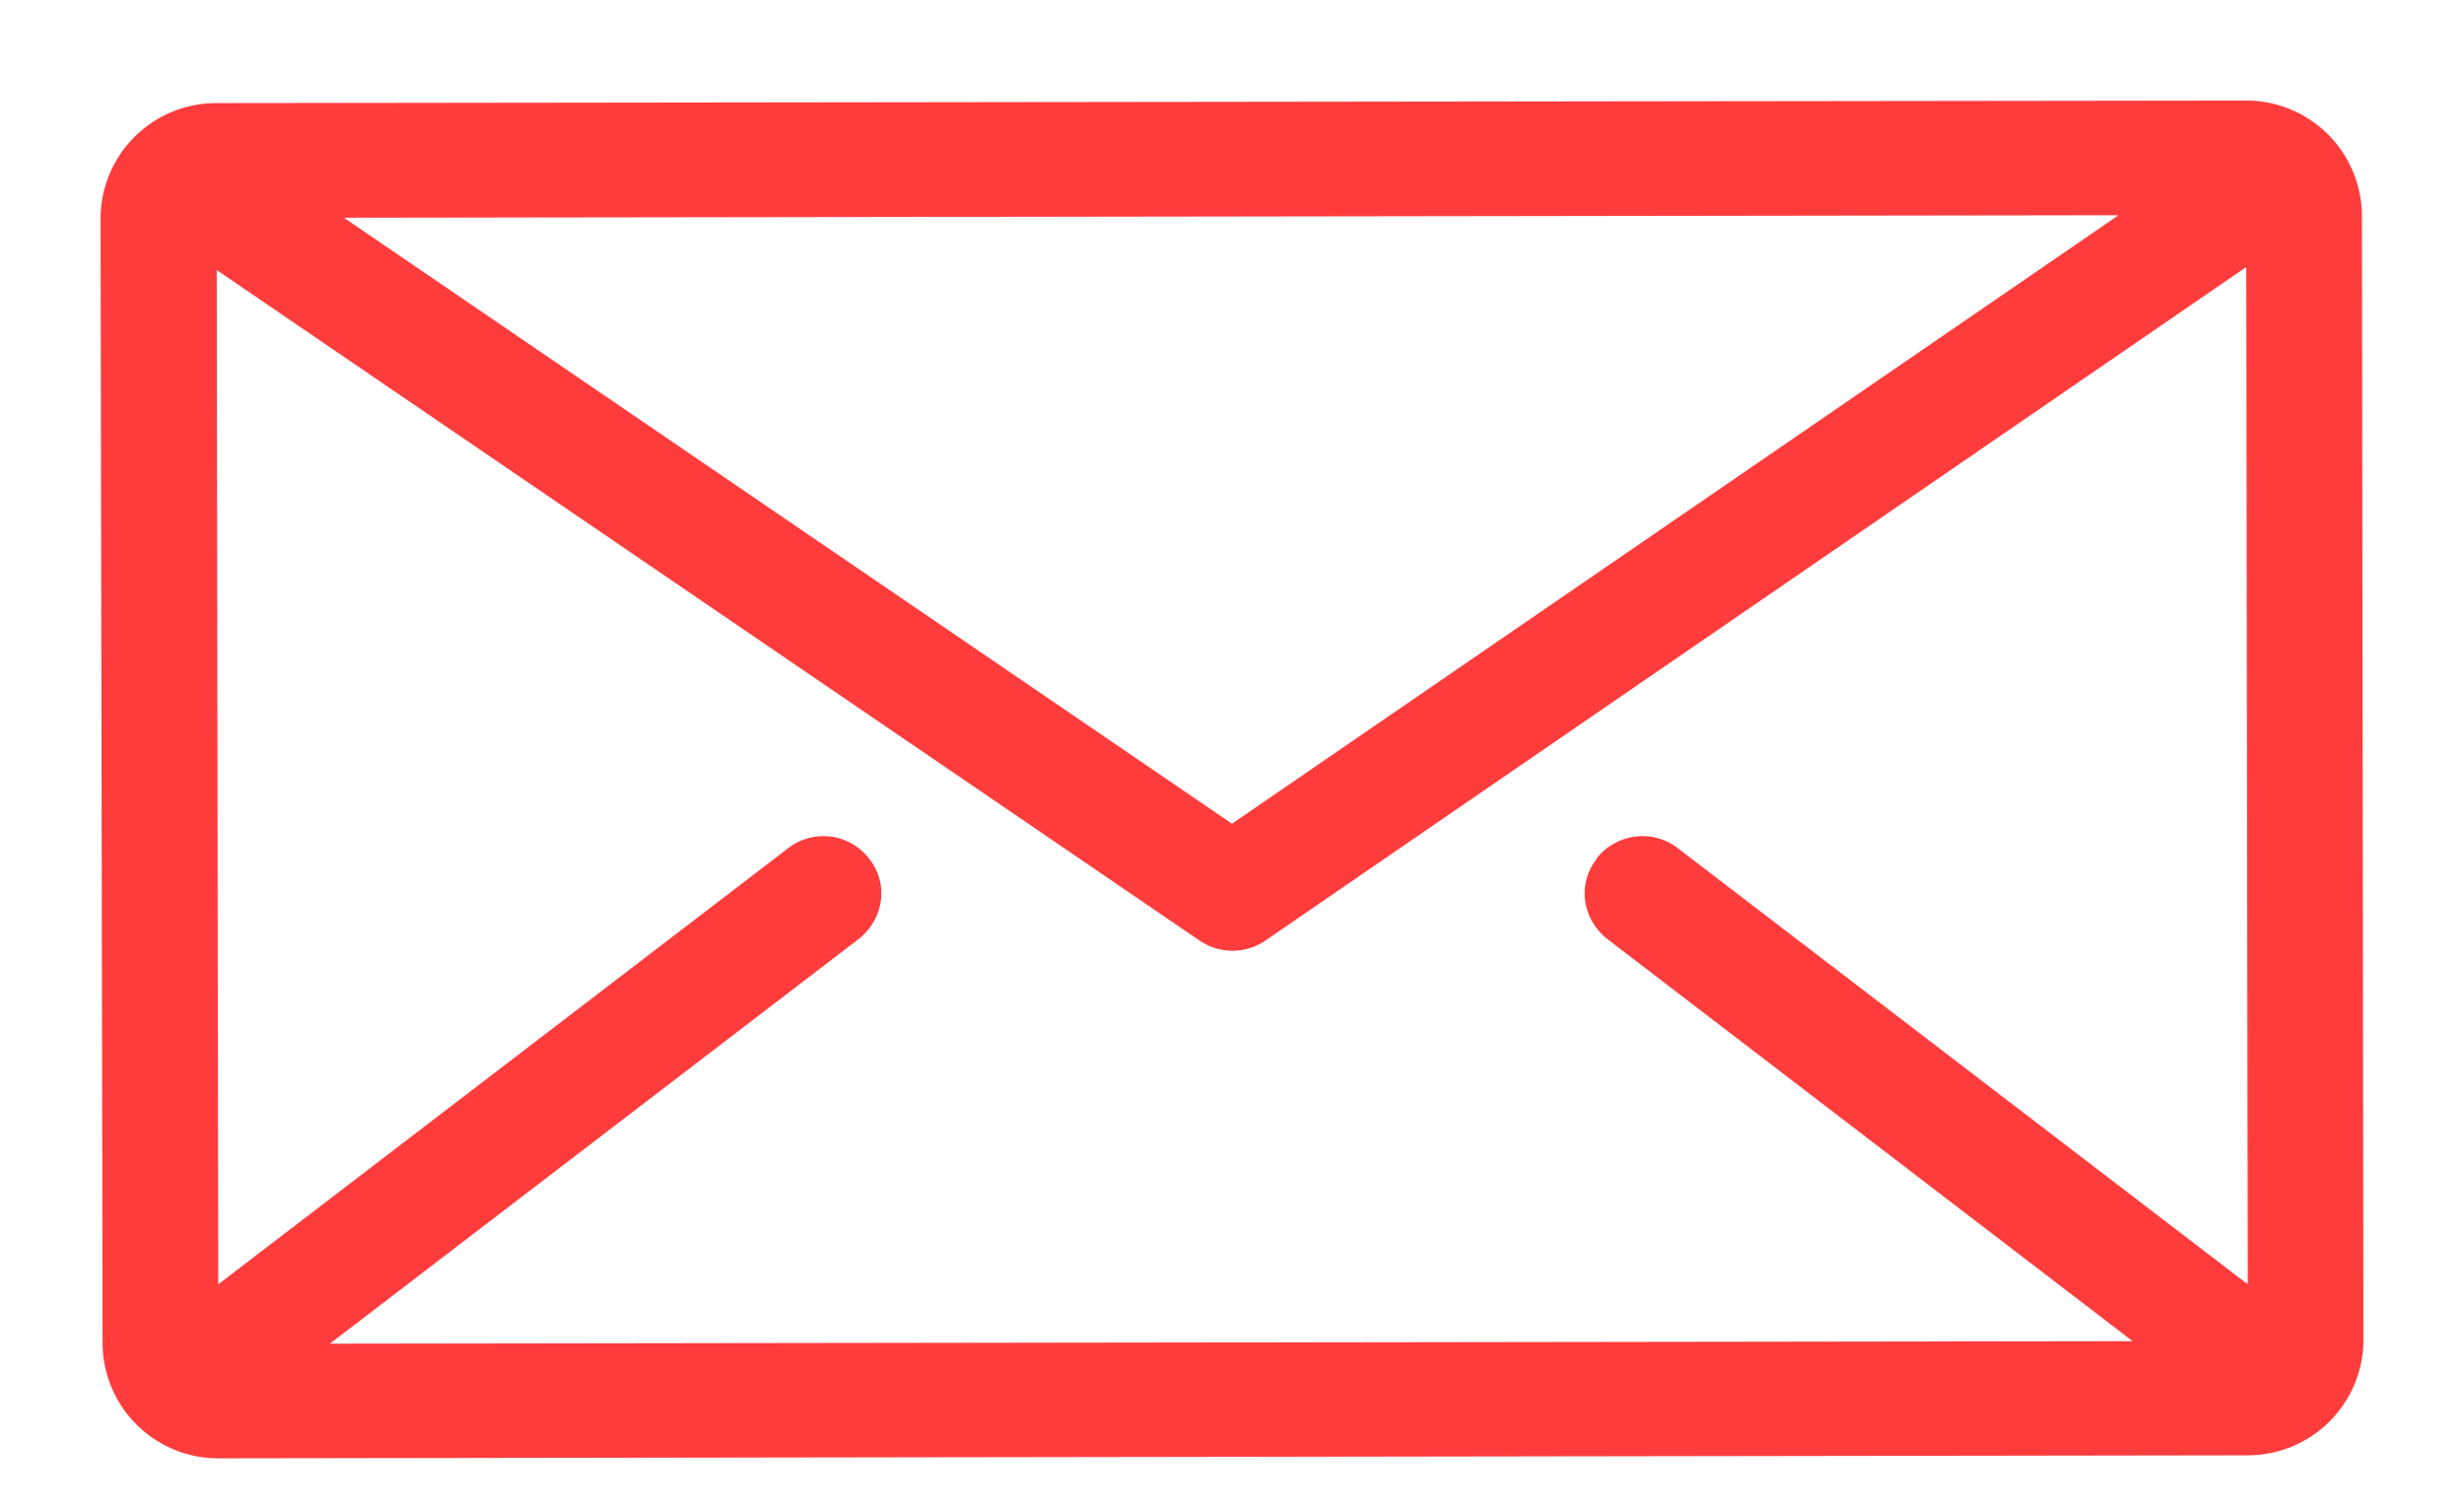 <svg xmlns="http://www.w3.org/2000/svg" xmlns:xlink="http://www.w3.org/1999/xlink" width="49" height="30" viewBox="0 0 49 30"><defs><path id="q045a" d="M820 9793.67a2.3 2.3 0 0 1-2.3 2.27l-40.36.06a2.3 2.3 0 0 1-2.3-2.27l-.04-22.4a2.3 2.3 0 0 1 2.3-2.28l40.36-.05a2.3 2.3 0 0 1 2.31 2.27zm-40.16-22.34l17.66 12.05 17.63-12.1zm24.91 12.74c.4-.5 1.12-.59 1.62-.2l11.33 8.67-.03-20.23-19.5 13.39a1.16 1.16 0 0 1-1.32 0l-19.54-13.33.03 20.17 11.33-8.67c.5-.39 1.22-.3 1.61.2.4.5.3 1.2-.2 1.6l-10.52 8.05 35.85-.05-10.45-8c-.5-.4-.6-1.1-.2-1.6z"/></defs><g><g transform="translate(-773 -9767)"><use fill="#ff3c3c" xlink:href="#q045a"/></g></g></svg>
